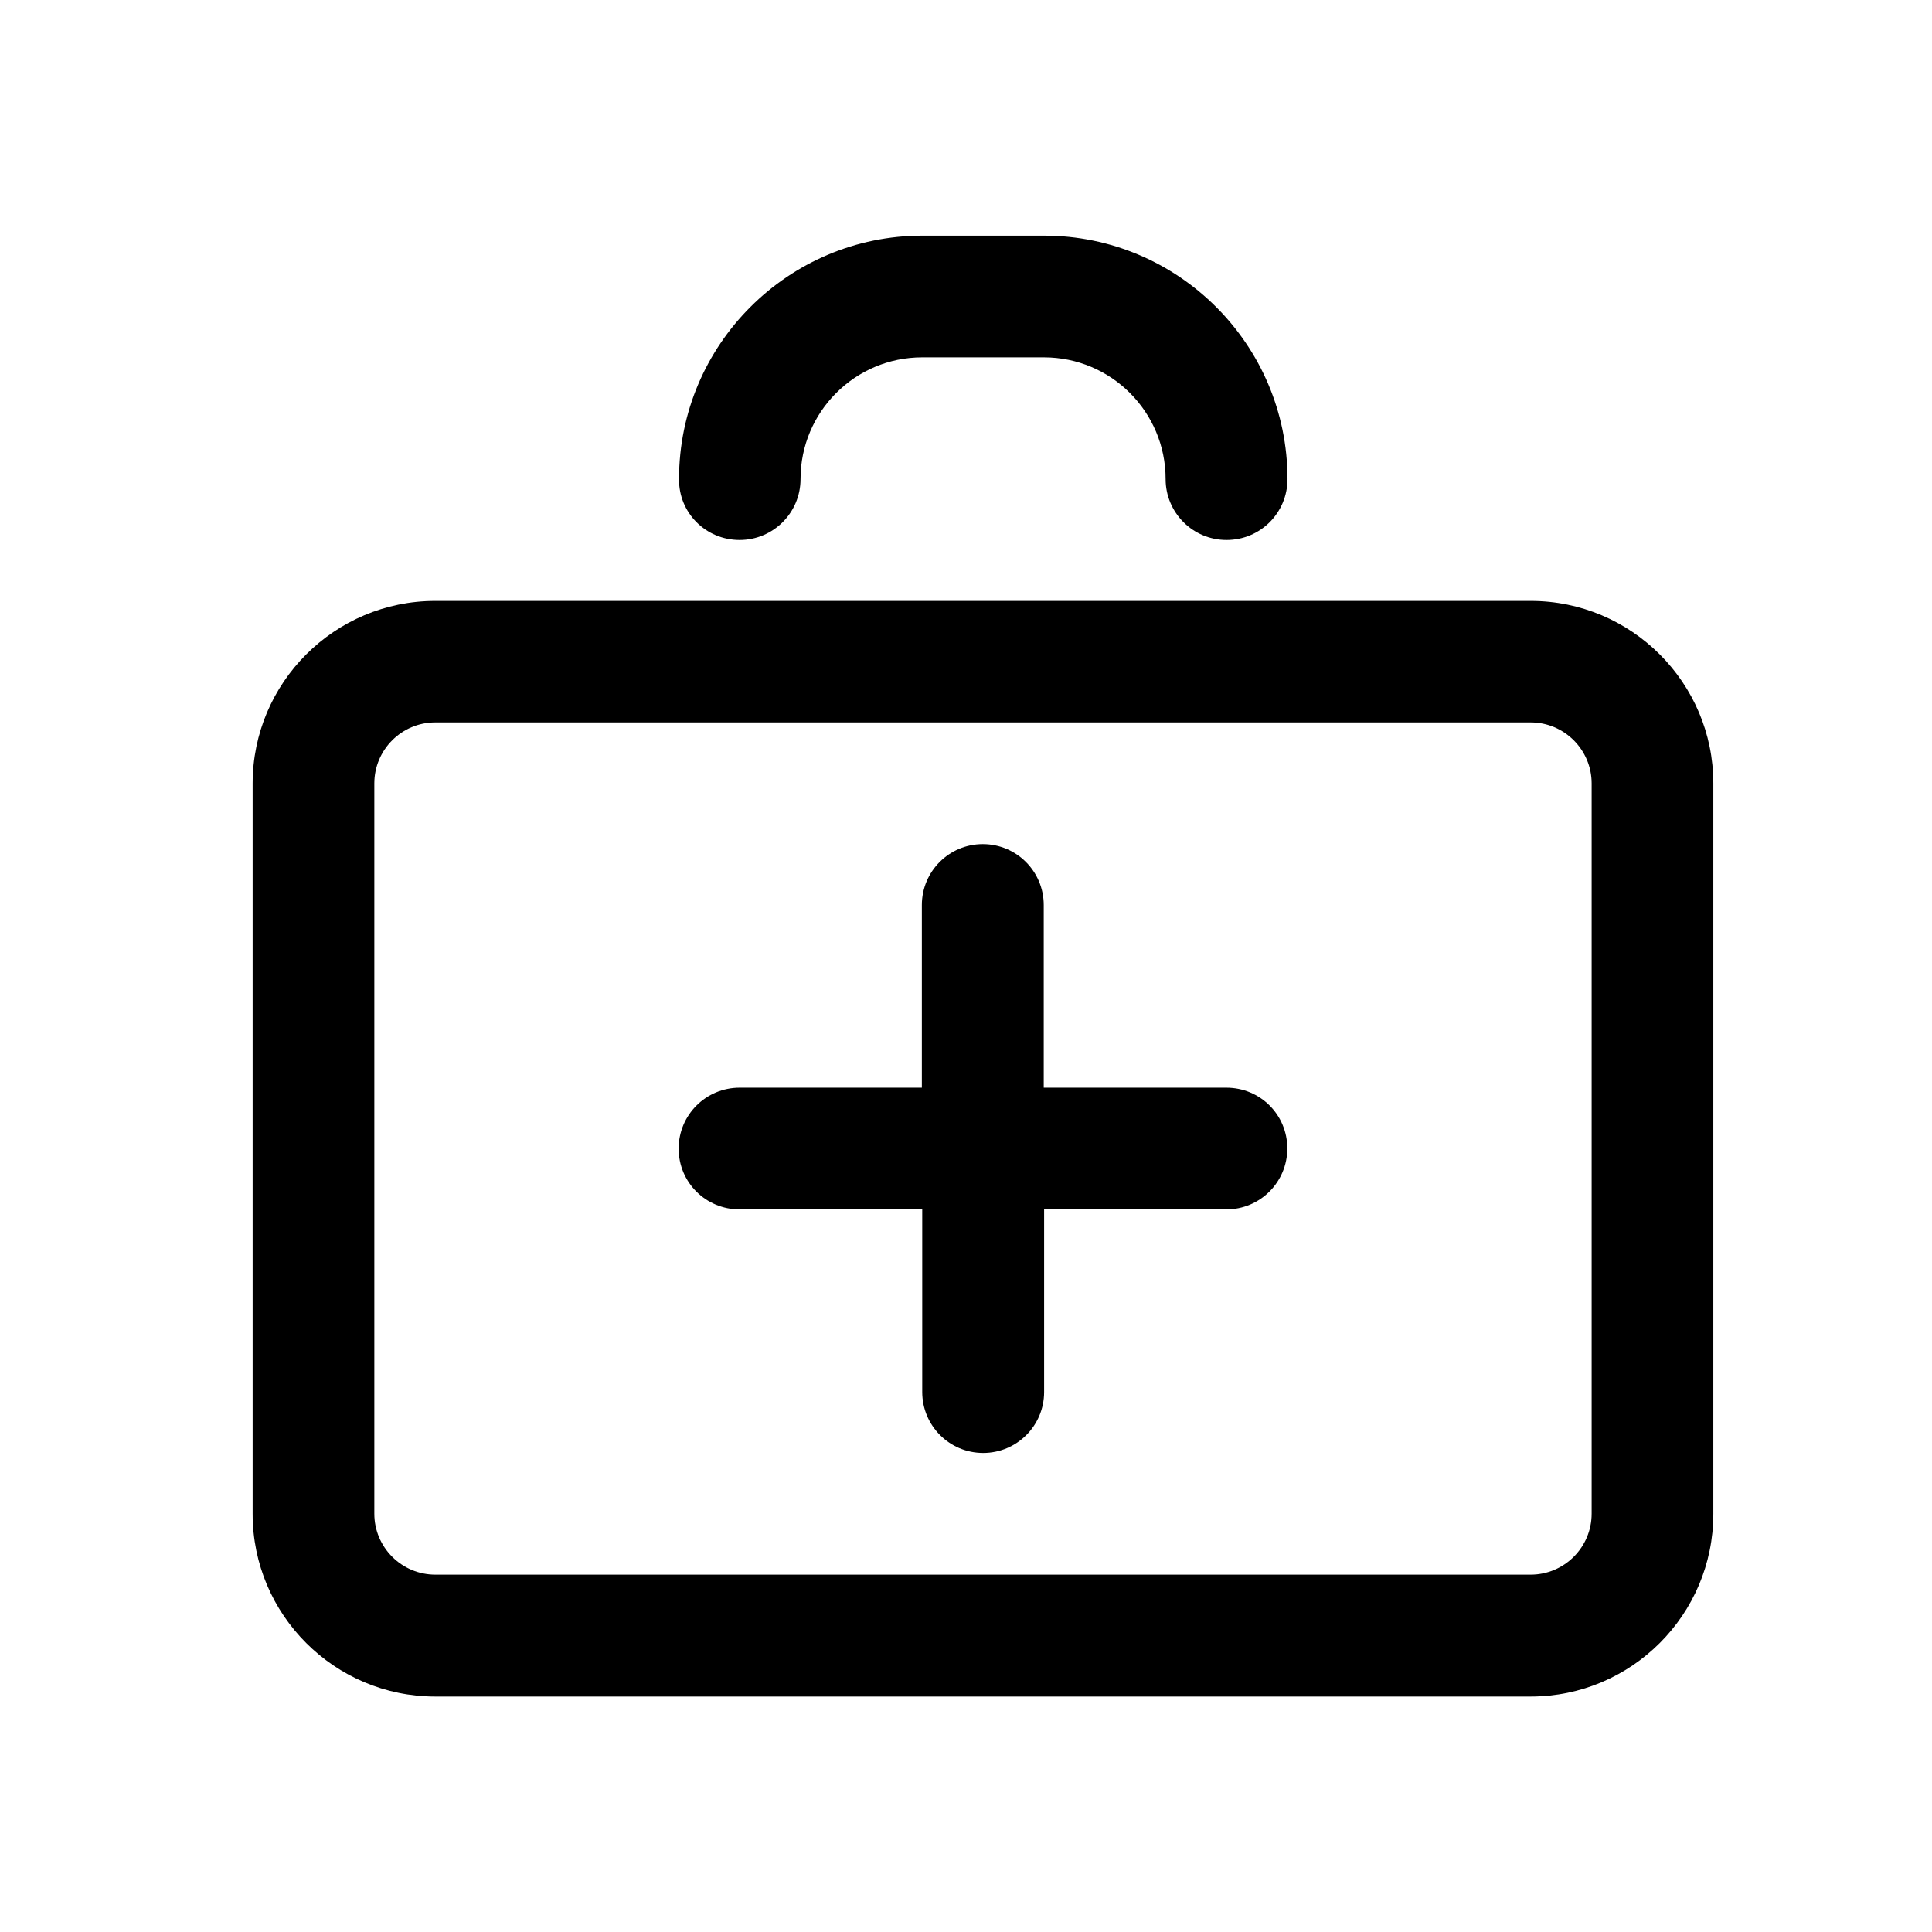 <?xml version="1.0" standalone="no"?><!DOCTYPE svg PUBLIC "-//W3C//DTD SVG 1.1//EN" "http://www.w3.org/Graphics/SVG/1.1/DTD/svg11.dtd"><svg t="1505791382778" class="icon" style="" viewBox="0 0 1024 1024" version="1.1" xmlns="http://www.w3.org/2000/svg" p-id="2579" xmlns:xlink="http://www.w3.org/1999/xlink" width="200" height="200"><defs><style type="text/css"></style></defs><path d="M392 286.2c17.8 0 32.3-14.4 32.3-32.3 0-35.6 28.9-64.5 64.5-64.5h64.5c35.6 0 64.5 28.9 64.5 64.5 0 17.8 14.4 32.3 32.3 32.3s32.3-14.4 32.3-32.3c0-71.2-57.9-129-129-129h-64.5c-71.2 0-129 57.9-129 129-0.2 17.9 14.2 32.3 32.1 32.3zM811.3 318.5H230.7c-53.4 0-96.8 43.4-96.8 96.8v387.1c0 53.4 43.4 96.8 96.8 96.8h580.6c53.4 0 96.8-43.4 96.8-96.8V415.2c0-53.3-43.4-96.7-96.8-96.7z m32.3 483.8c0 17.8-14.5 32.3-32.3 32.3H230.7c-17.8 0-32.3-14.5-32.3-32.3V415.2c0-17.8 14.5-32.3 32.3-32.3h580.6c17.8 0 32.3 14.5 32.3 32.3v387.1z" p-id="2580"></path><path d="M650 576.5h-96.8v-96.8c0-17.8-14.4-32.3-32.3-32.3-17.8 0-32.3 14.4-32.3 32.3v96.8H392c-17.8 0-32.3 14.4-32.3 32.3S374.1 641 392 641h96.8v96.8c0 17.8 14.4 32.3 32.3 32.3 17.8 0 32.3-14.4 32.3-32.3V641H650c17.8 0 32.3-14.4 32.3-32.3s-14.4-32.2-32.3-32.2z" p-id="2581"></path></svg>